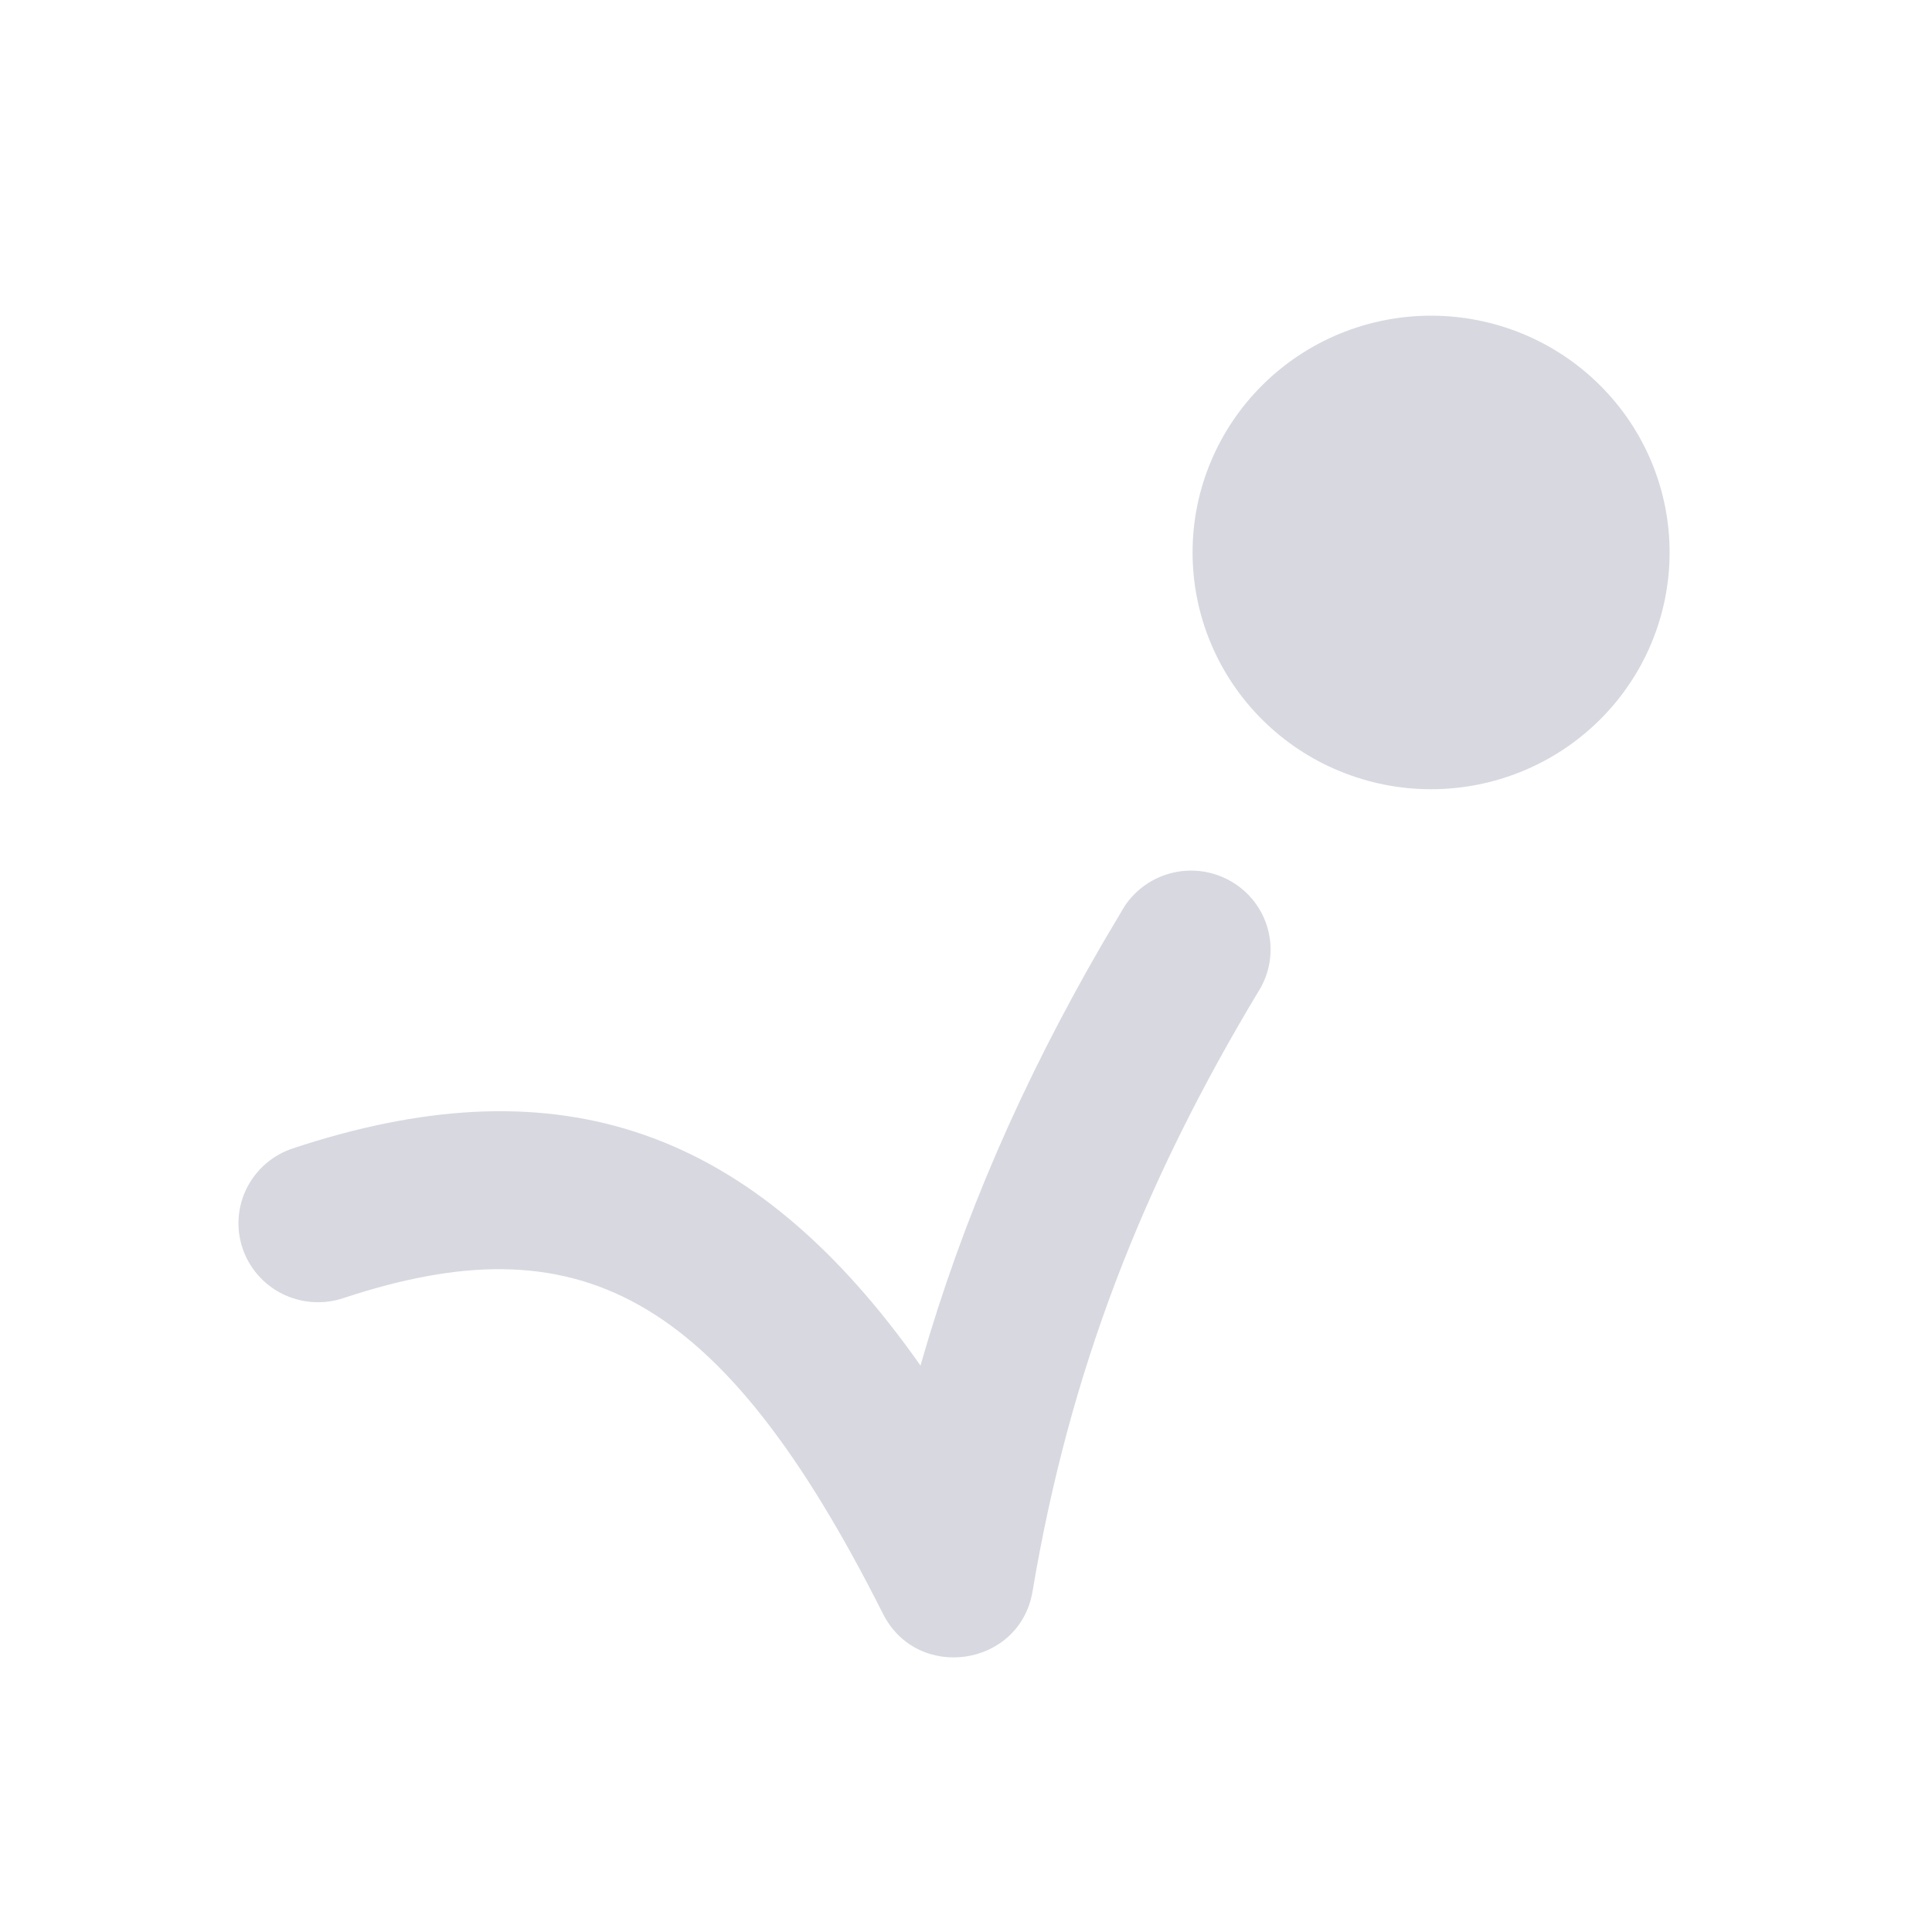 <svg width="50" height="50" viewBox="0 0 50 50" fill="none" xmlns="http://www.w3.org/2000/svg">
<g clip-path="url(#clip0_276_2730)">
<path d="M29.1 23.46C29.391 23.017 29.843 22.703 30.362 22.584C30.881 22.465 31.426 22.551 31.883 22.823C32.34 23.095 32.673 23.532 32.811 24.042C32.95 24.553 32.884 25.096 32.627 25.56C29.537 30.676 27.668 35.547 26.722 41.185C26.392 43.137 23.742 43.533 22.851 41.763C18.613 33.348 14.913 31.599 8.88 33.597C8.624 33.682 8.353 33.715 8.083 33.696C7.814 33.677 7.551 33.605 7.309 33.486C6.821 33.243 6.45 32.818 6.277 32.304C6.105 31.79 6.145 31.229 6.389 30.744C6.634 30.26 7.062 29.891 7.58 29.72C14.164 27.541 19.218 28.958 23.635 35.078L23.823 35.343L23.845 35.261C24.919 31.528 26.452 28.011 28.522 24.436L29.1 23.46ZM37.036 8.17C36.226 8.17 35.423 8.328 34.674 8.636C33.925 8.944 33.245 9.396 32.672 9.965C32.099 10.534 31.644 11.209 31.334 11.953C31.023 12.696 30.864 13.493 30.864 14.297C30.864 15.102 31.023 15.899 31.334 16.642C31.644 17.386 32.099 18.061 32.672 18.63C33.245 19.199 33.925 19.651 34.674 19.958C35.423 20.266 36.226 20.425 37.036 20.425C38.674 20.425 40.244 19.779 41.401 18.63C42.559 17.481 43.209 15.922 43.209 14.297C43.209 12.672 42.559 11.114 41.401 9.965C40.244 8.815 38.674 8.17 37.036 8.17Z" fill="#D7D8E0"/>
</g>
<defs>
<clipPath id="clip0_276_2730">
<rect width="49.383" height="49.02" fill="white"/>
</clipPath>
</defs>
</svg>
